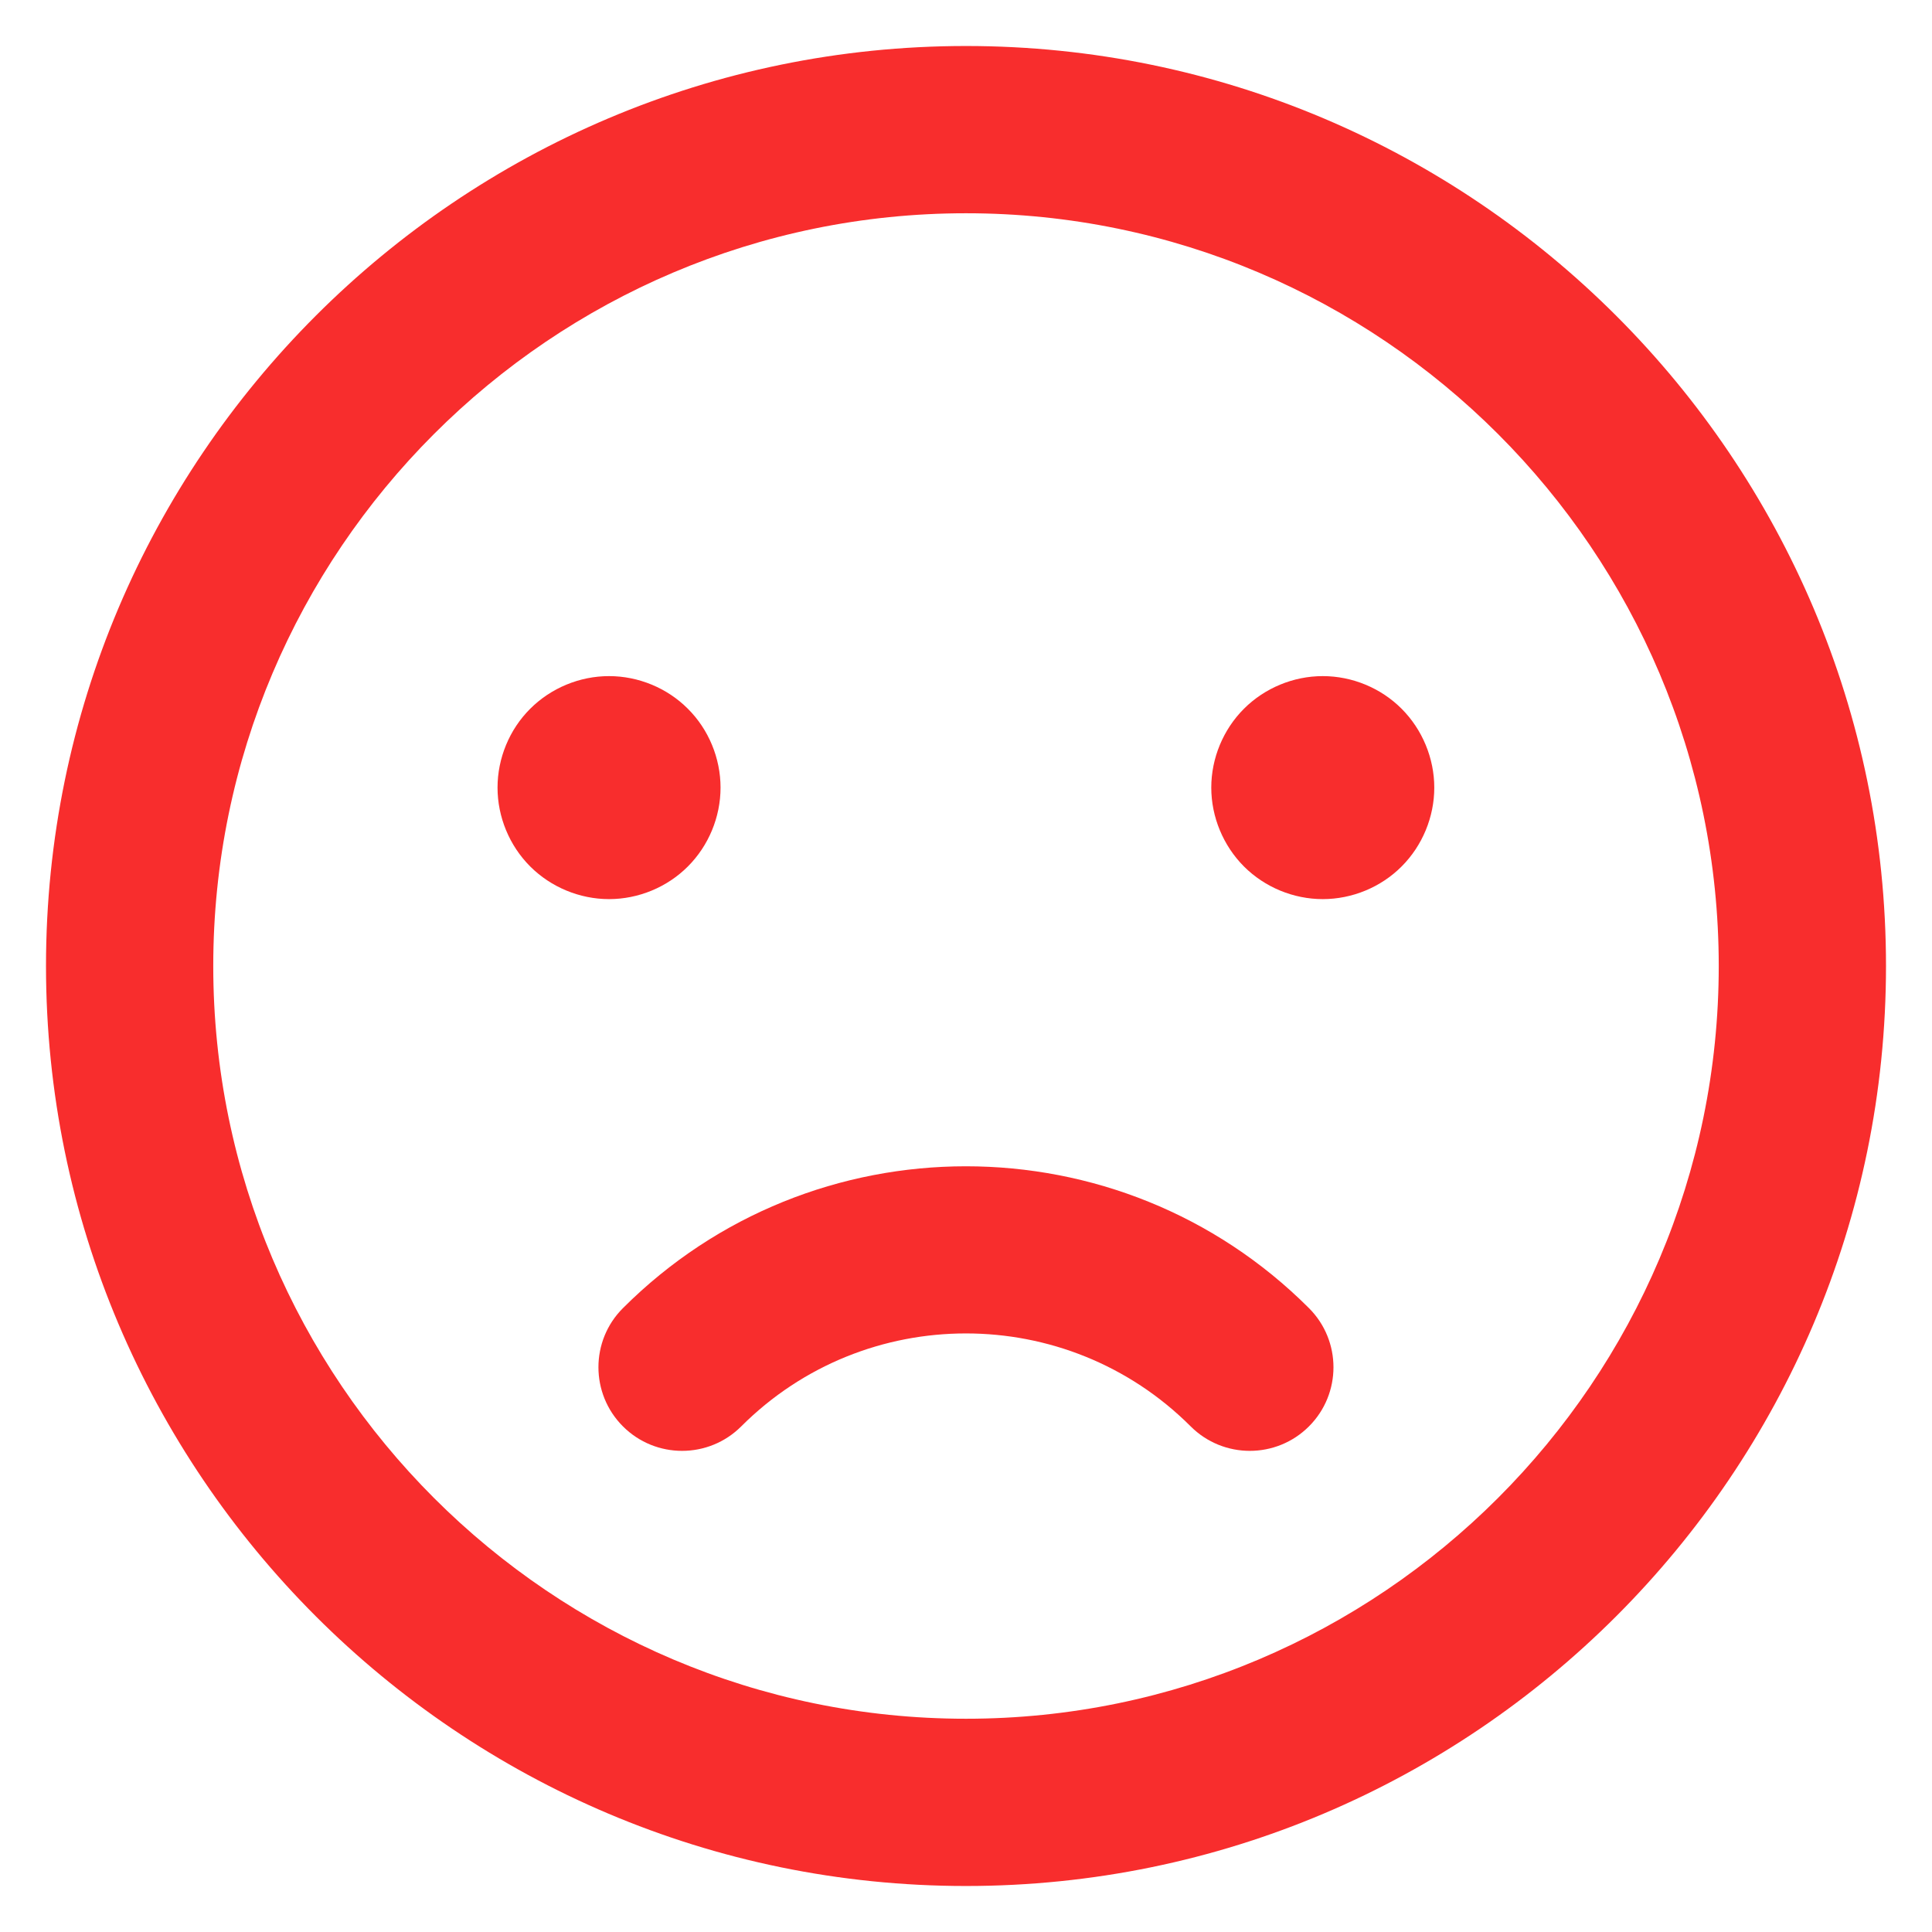 <svg width="21" height="21" viewBox="0 0 21 21" fill="none" xmlns="http://www.w3.org/2000/svg">
    <path d="M10.5 0.5C4.986 0.5 0.5 4.986 0.5 10.5C0.5 16.014 4.986 20.5 10.5 20.5C16.014 20.5 20.5 16.014 20.5 10.5C20.5 4.986 16.014 0.5 10.5 0.5ZM10.5 18.682C5.989 18.682 2.318 15.011 2.318 10.5C2.318 5.989 5.989 2.318 10.5 2.318C15.011 2.318 18.682 5.989 18.682 10.5C18.682 15.011 15.011 18.682 10.5 18.682Z" fill="#F82D2D"/>
    <path d="M8.057 15.504C9.404 14.157 11.595 14.157 12.942 15.504C13.297 15.859 13.873 15.859 14.228 15.504C14.583 15.149 14.583 14.574 14.228 14.219C13.2 13.191 11.85 12.677 10.499 12.677C9.149 12.677 7.799 13.191 6.771 14.219C6.416 14.573 6.416 15.149 6.771 15.504C7.126 15.859 7.702 15.859 8.057 15.504Z" fill="#F82D2D"/>
    <path d="M7.477 9.418C7.703 9.192 7.832 8.88 7.832 8.561C7.832 8.242 7.703 7.929 7.477 7.704C7.252 7.478 6.939 7.349 6.62 7.349C6.301 7.349 5.989 7.478 5.763 7.704C5.537 7.929 5.408 8.242 5.408 8.561C5.408 8.88 5.537 9.192 5.763 9.418C5.989 9.644 6.302 9.773 6.62 9.773C6.939 9.773 7.252 9.644 7.477 9.418Z" fill="#F82D2D"/>
    <path d="M14.378 7.349C14.059 7.349 13.747 7.478 13.521 7.704C13.296 7.929 13.166 8.241 13.166 8.561C13.166 8.88 13.296 9.192 13.521 9.418C13.747 9.644 14.059 9.773 14.378 9.773C14.697 9.773 15.01 9.644 15.235 9.418C15.461 9.192 15.59 8.88 15.59 8.561C15.59 8.242 15.46 7.929 15.235 7.704C15.01 7.478 14.697 7.349 14.378 7.349Z" fill="#F82D2D"/>
</svg>